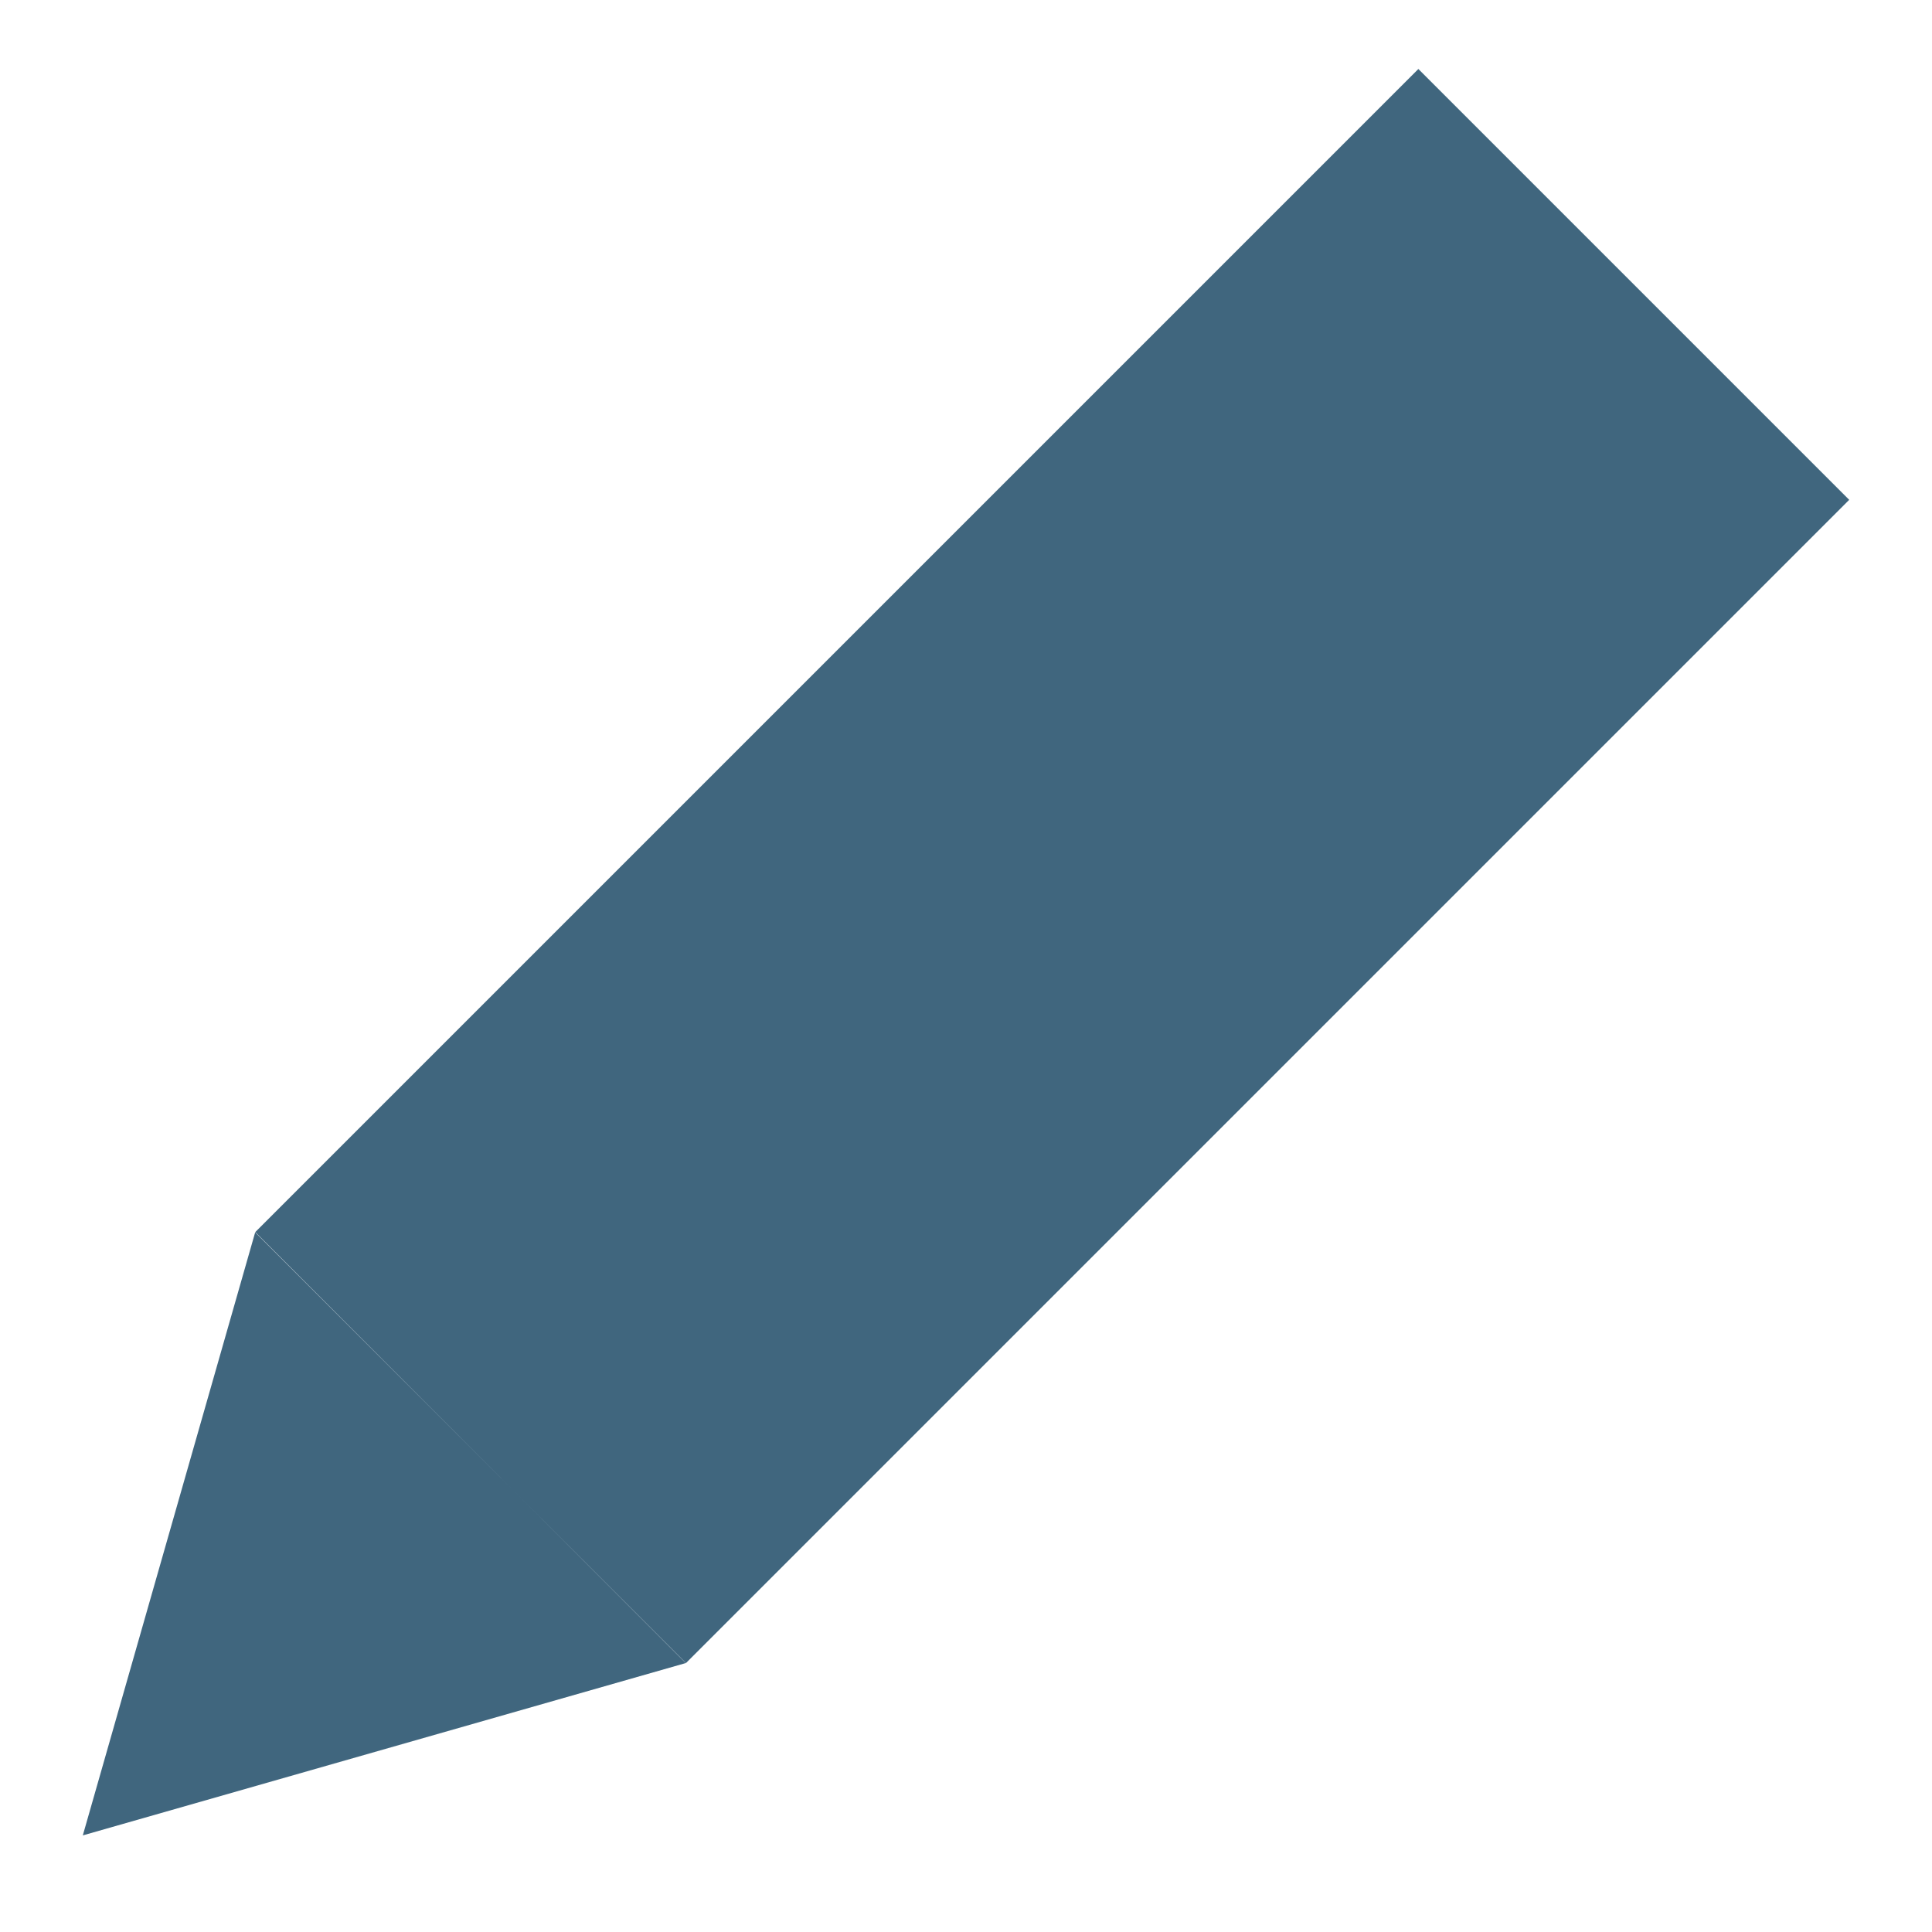 <svg xmlns="http://www.w3.org/2000/svg" width="14" height="14" viewBox="0 0 14 14">
    <path fill="#40667E" fill-rule="evenodd" d="M4.97 12.051L.6 13.3l1.249-4.37L4.97 12.05zm8.43-8.429l-8.43 8.43L1.85 8.928 10.278.5 13.4 3.622z"/>
</svg>
